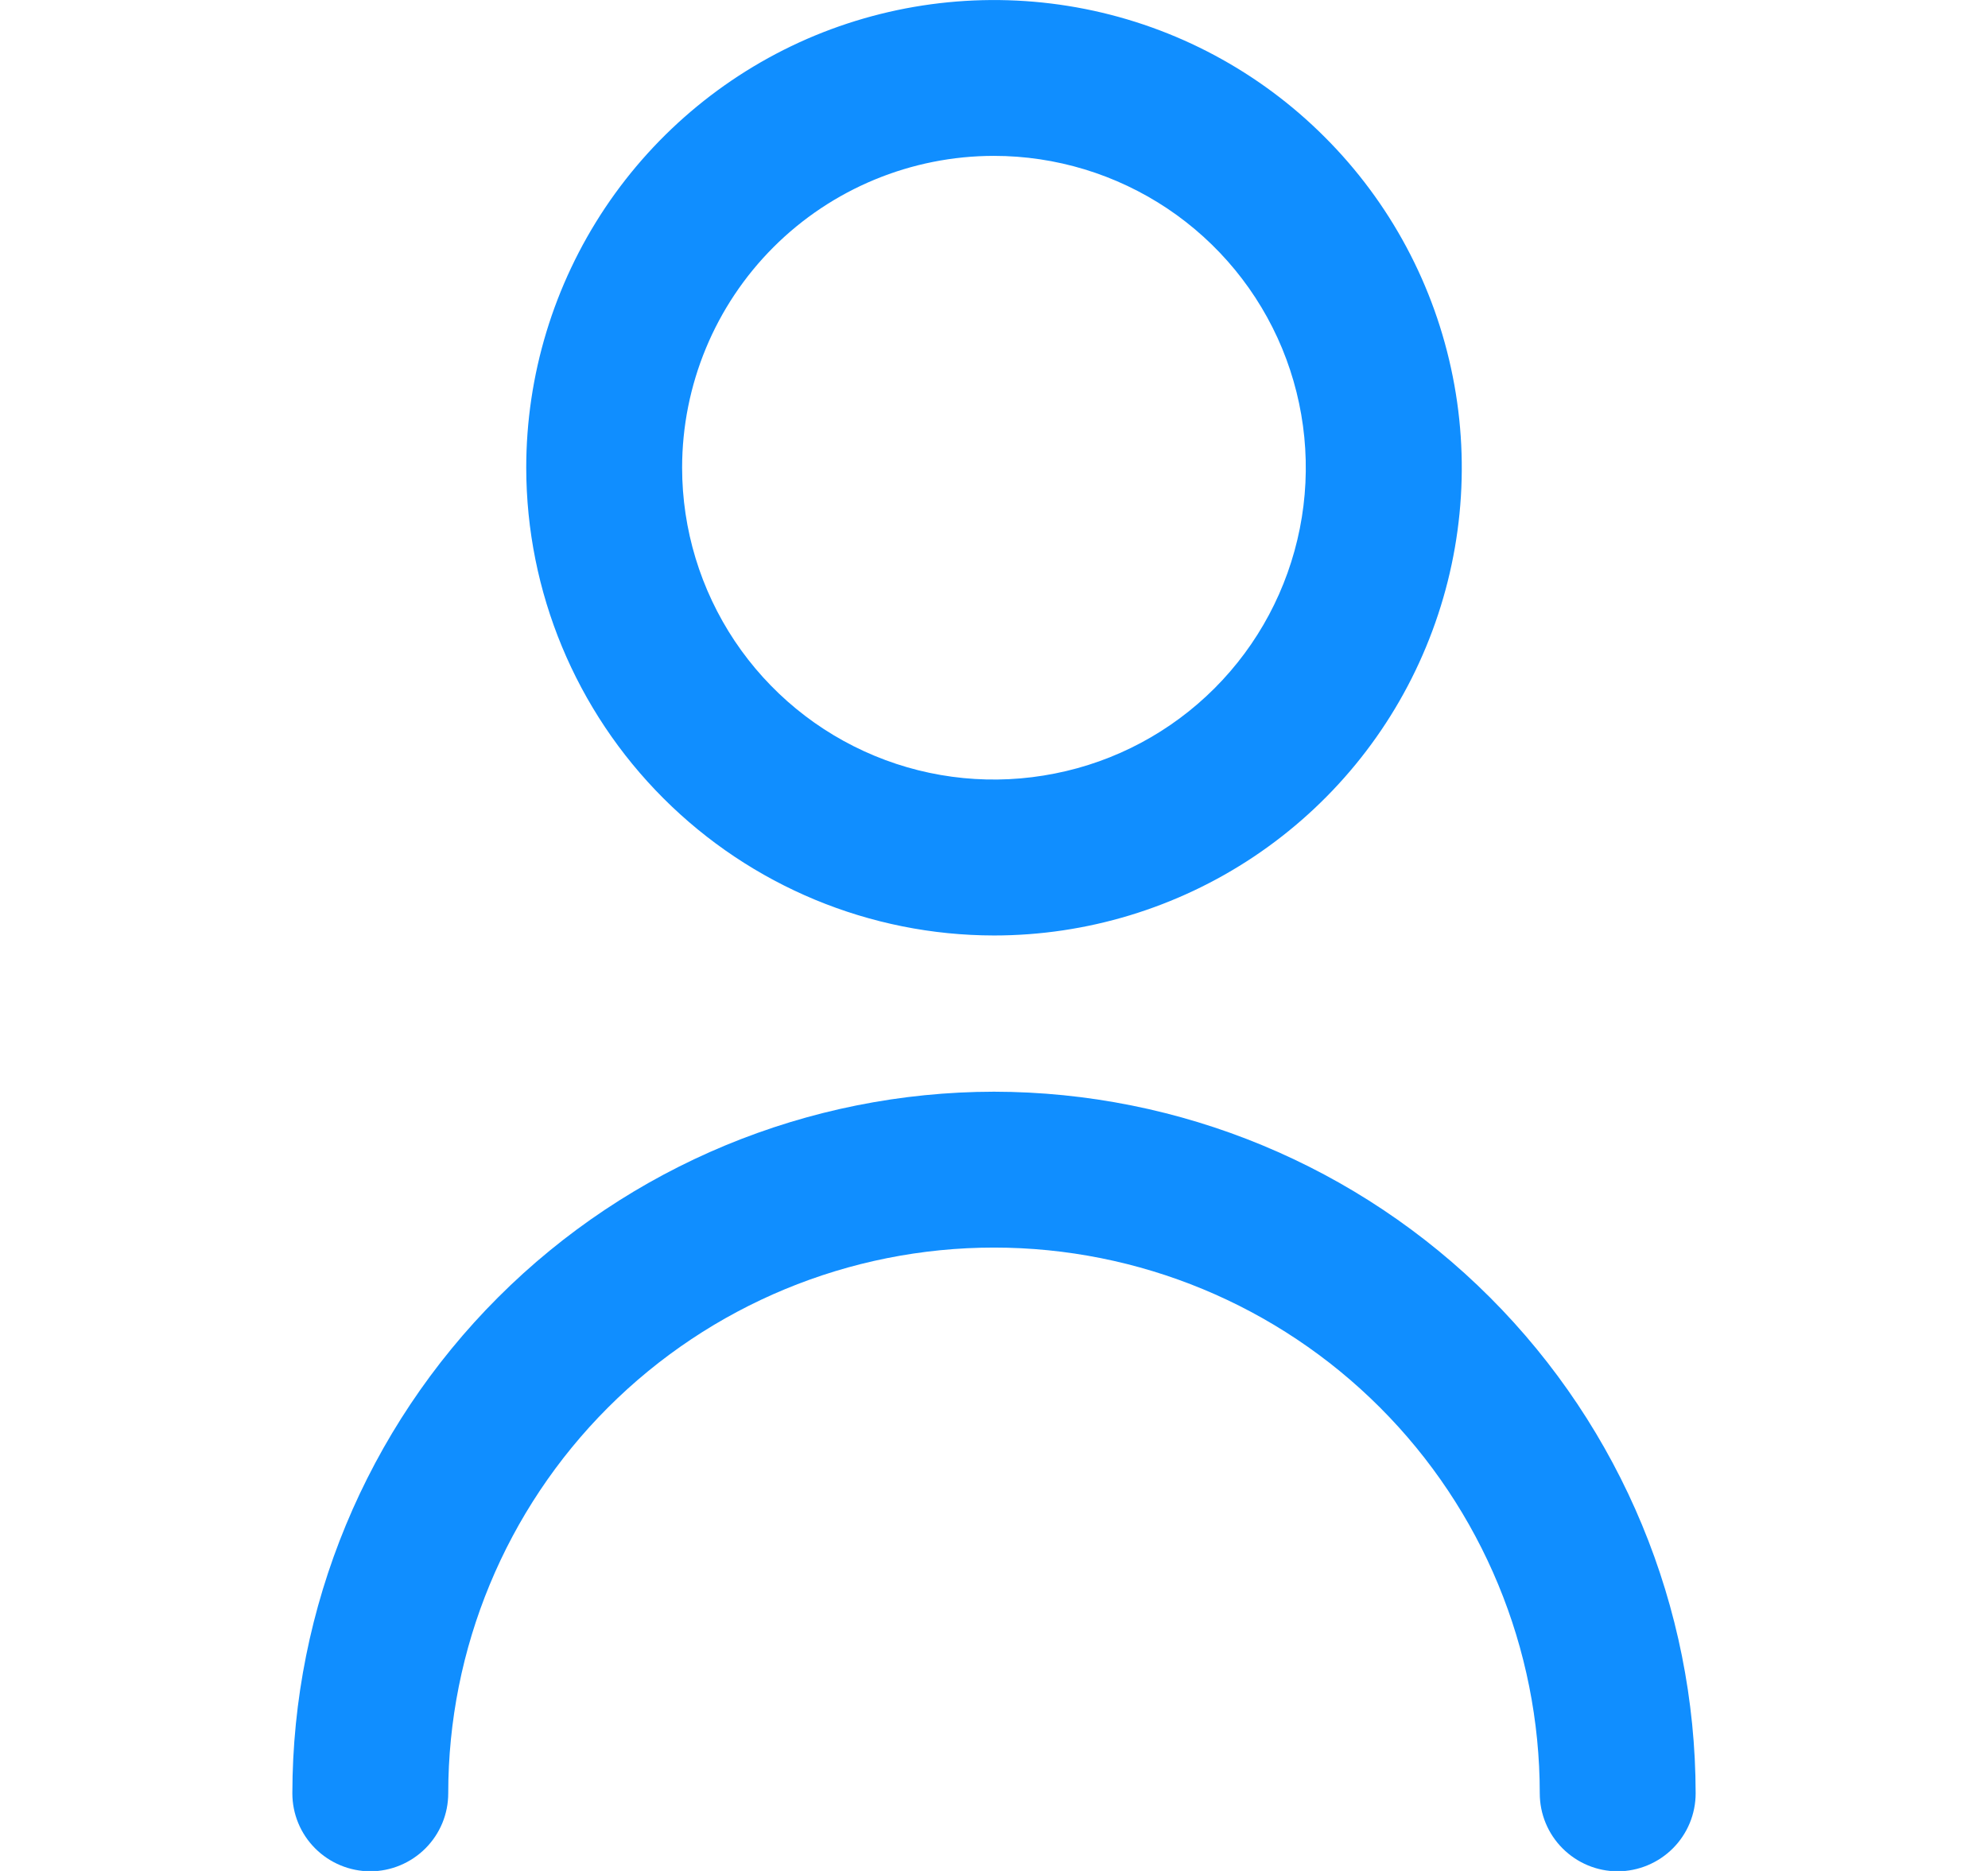 <svg width="17" height="16" viewBox="0 0 17 16" fill="none" xmlns="http://www.w3.org/2000/svg">
<g clip-path="url(#clip0_503_4698)">
<path d="M8.5 8C9.291 8 10.065 7.765 10.722 7.326C11.38 6.886 11.893 6.262 12.195 5.531C12.498 4.8 12.578 3.996 12.423 3.22C12.269 2.444 11.888 1.731 11.328 1.172C10.769 0.612 10.056 0.231 9.28 0.077C8.504 -0.077 7.7 0.002 6.969 0.304C6.238 0.607 5.614 1.12 5.174 1.778C4.735 2.436 4.5 3.209 4.5 4C4.501 5.061 4.923 6.077 5.673 6.827C6.423 7.577 7.439 7.999 8.5 8ZM8.5 1.333C9.027 1.333 9.543 1.49 9.982 1.783C10.42 2.076 10.762 2.492 10.964 2.98C11.165 3.467 11.218 4.003 11.115 4.52C11.012 5.038 10.759 5.513 10.386 5.886C10.013 6.259 9.538 6.513 9.02 6.615C8.503 6.718 7.967 6.666 7.48 6.464C6.992 6.262 6.576 5.92 6.283 5.482C5.99 5.043 5.833 4.527 5.833 4C5.833 3.293 6.114 2.614 6.614 2.114C7.114 1.614 7.793 1.333 8.5 1.333Z" fill="#108EFF"/>
<path d="M8.5 9.336C6.909 9.338 5.384 9.97 4.259 11.095C3.134 12.22 2.502 13.745 2.5 15.336C2.5 15.513 2.57 15.682 2.695 15.807C2.82 15.932 2.99 16.003 3.167 16.003C3.343 16.003 3.513 15.932 3.638 15.807C3.763 15.682 3.833 15.513 3.833 15.336C3.833 14.098 4.325 12.911 5.2 12.036C6.075 11.161 7.262 10.669 8.5 10.669C9.738 10.669 10.925 11.161 11.8 12.036C12.675 12.911 13.167 14.098 13.167 15.336C13.167 15.513 13.237 15.682 13.362 15.807C13.487 15.932 13.656 16.003 13.833 16.003C14.01 16.003 14.18 15.932 14.305 15.807C14.43 15.682 14.5 15.513 14.5 15.336C14.498 13.745 13.866 12.22 12.741 11.095C11.616 9.97 10.091 9.338 8.5 9.336Z" fill="#108EFF"/>
</g>
<defs>
<clipPath id="clip0_503_4698">
<rect width="16" height="16" fill="white" transform="translate(0.5)"/>
</clipPath>
</defs>
</svg>
